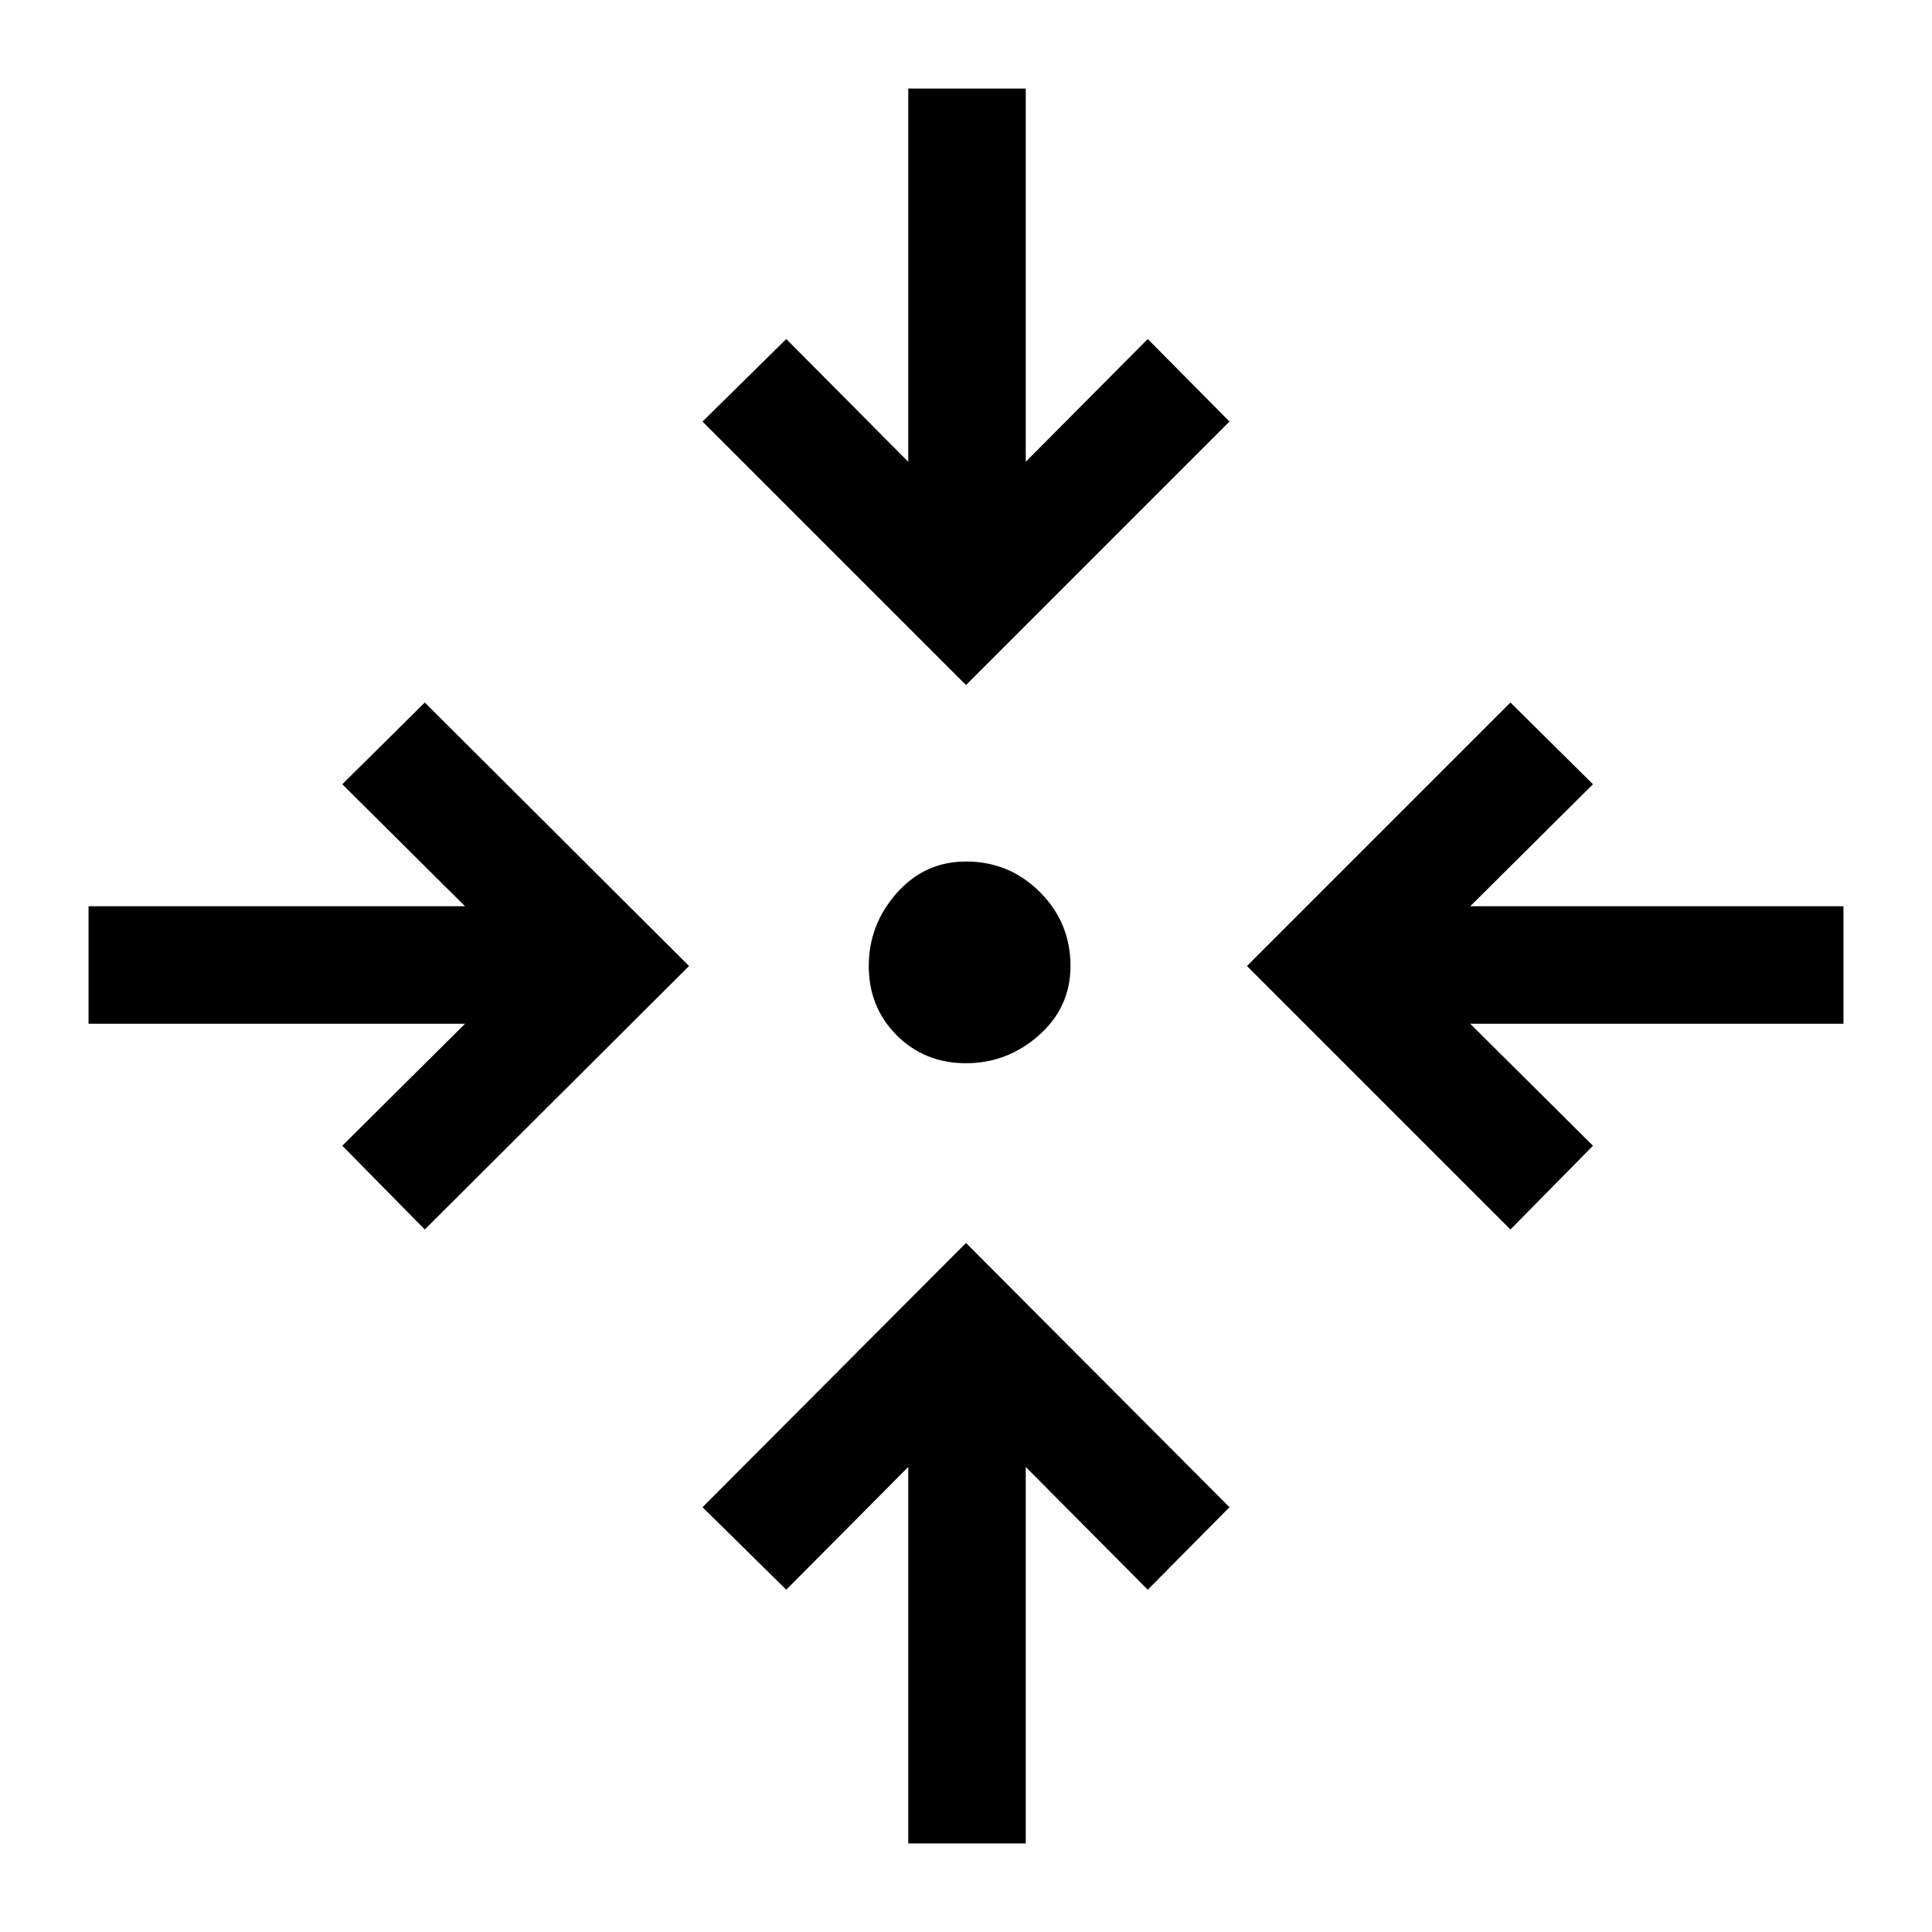 <svg xmlns="http://www.w3.org/2000/svg" height="48" viewBox="0 -960 960 960" width="48"><path d="M451.31-44v-187.08l-60.62 61-41.61-41L480-342.38l130.92 131.3-40.61 41-60.62-61V-44h-58.38ZM211.08-349.08l-41-41.61 61-60.62H44v-58.38h187.08l-61-60.62 41-40.61L342.38-480l-131.3 130.92Zm539.46 0L619.62-480l130.92-130.92 41 40.61-61 60.62H916v58.38H730.54l61 60.62-41 41.61ZM480-431.69q-20.54 0-34.42-13.89-13.89-13.88-13.89-34.42t13.89-36.23q13.88-15.69 34.42-15.69 21.54 0 36.73 15.19 15.19 15.19 15.19 36.73 0 20.54-15.69 34.42-15.69 13.89-36.23 13.89Zm0-187.93L349.08-750.54l41.61-41 60.62 61V-916h58.38v185.46l60.62-61 40.61 41L480-619.62Z"/></svg>
